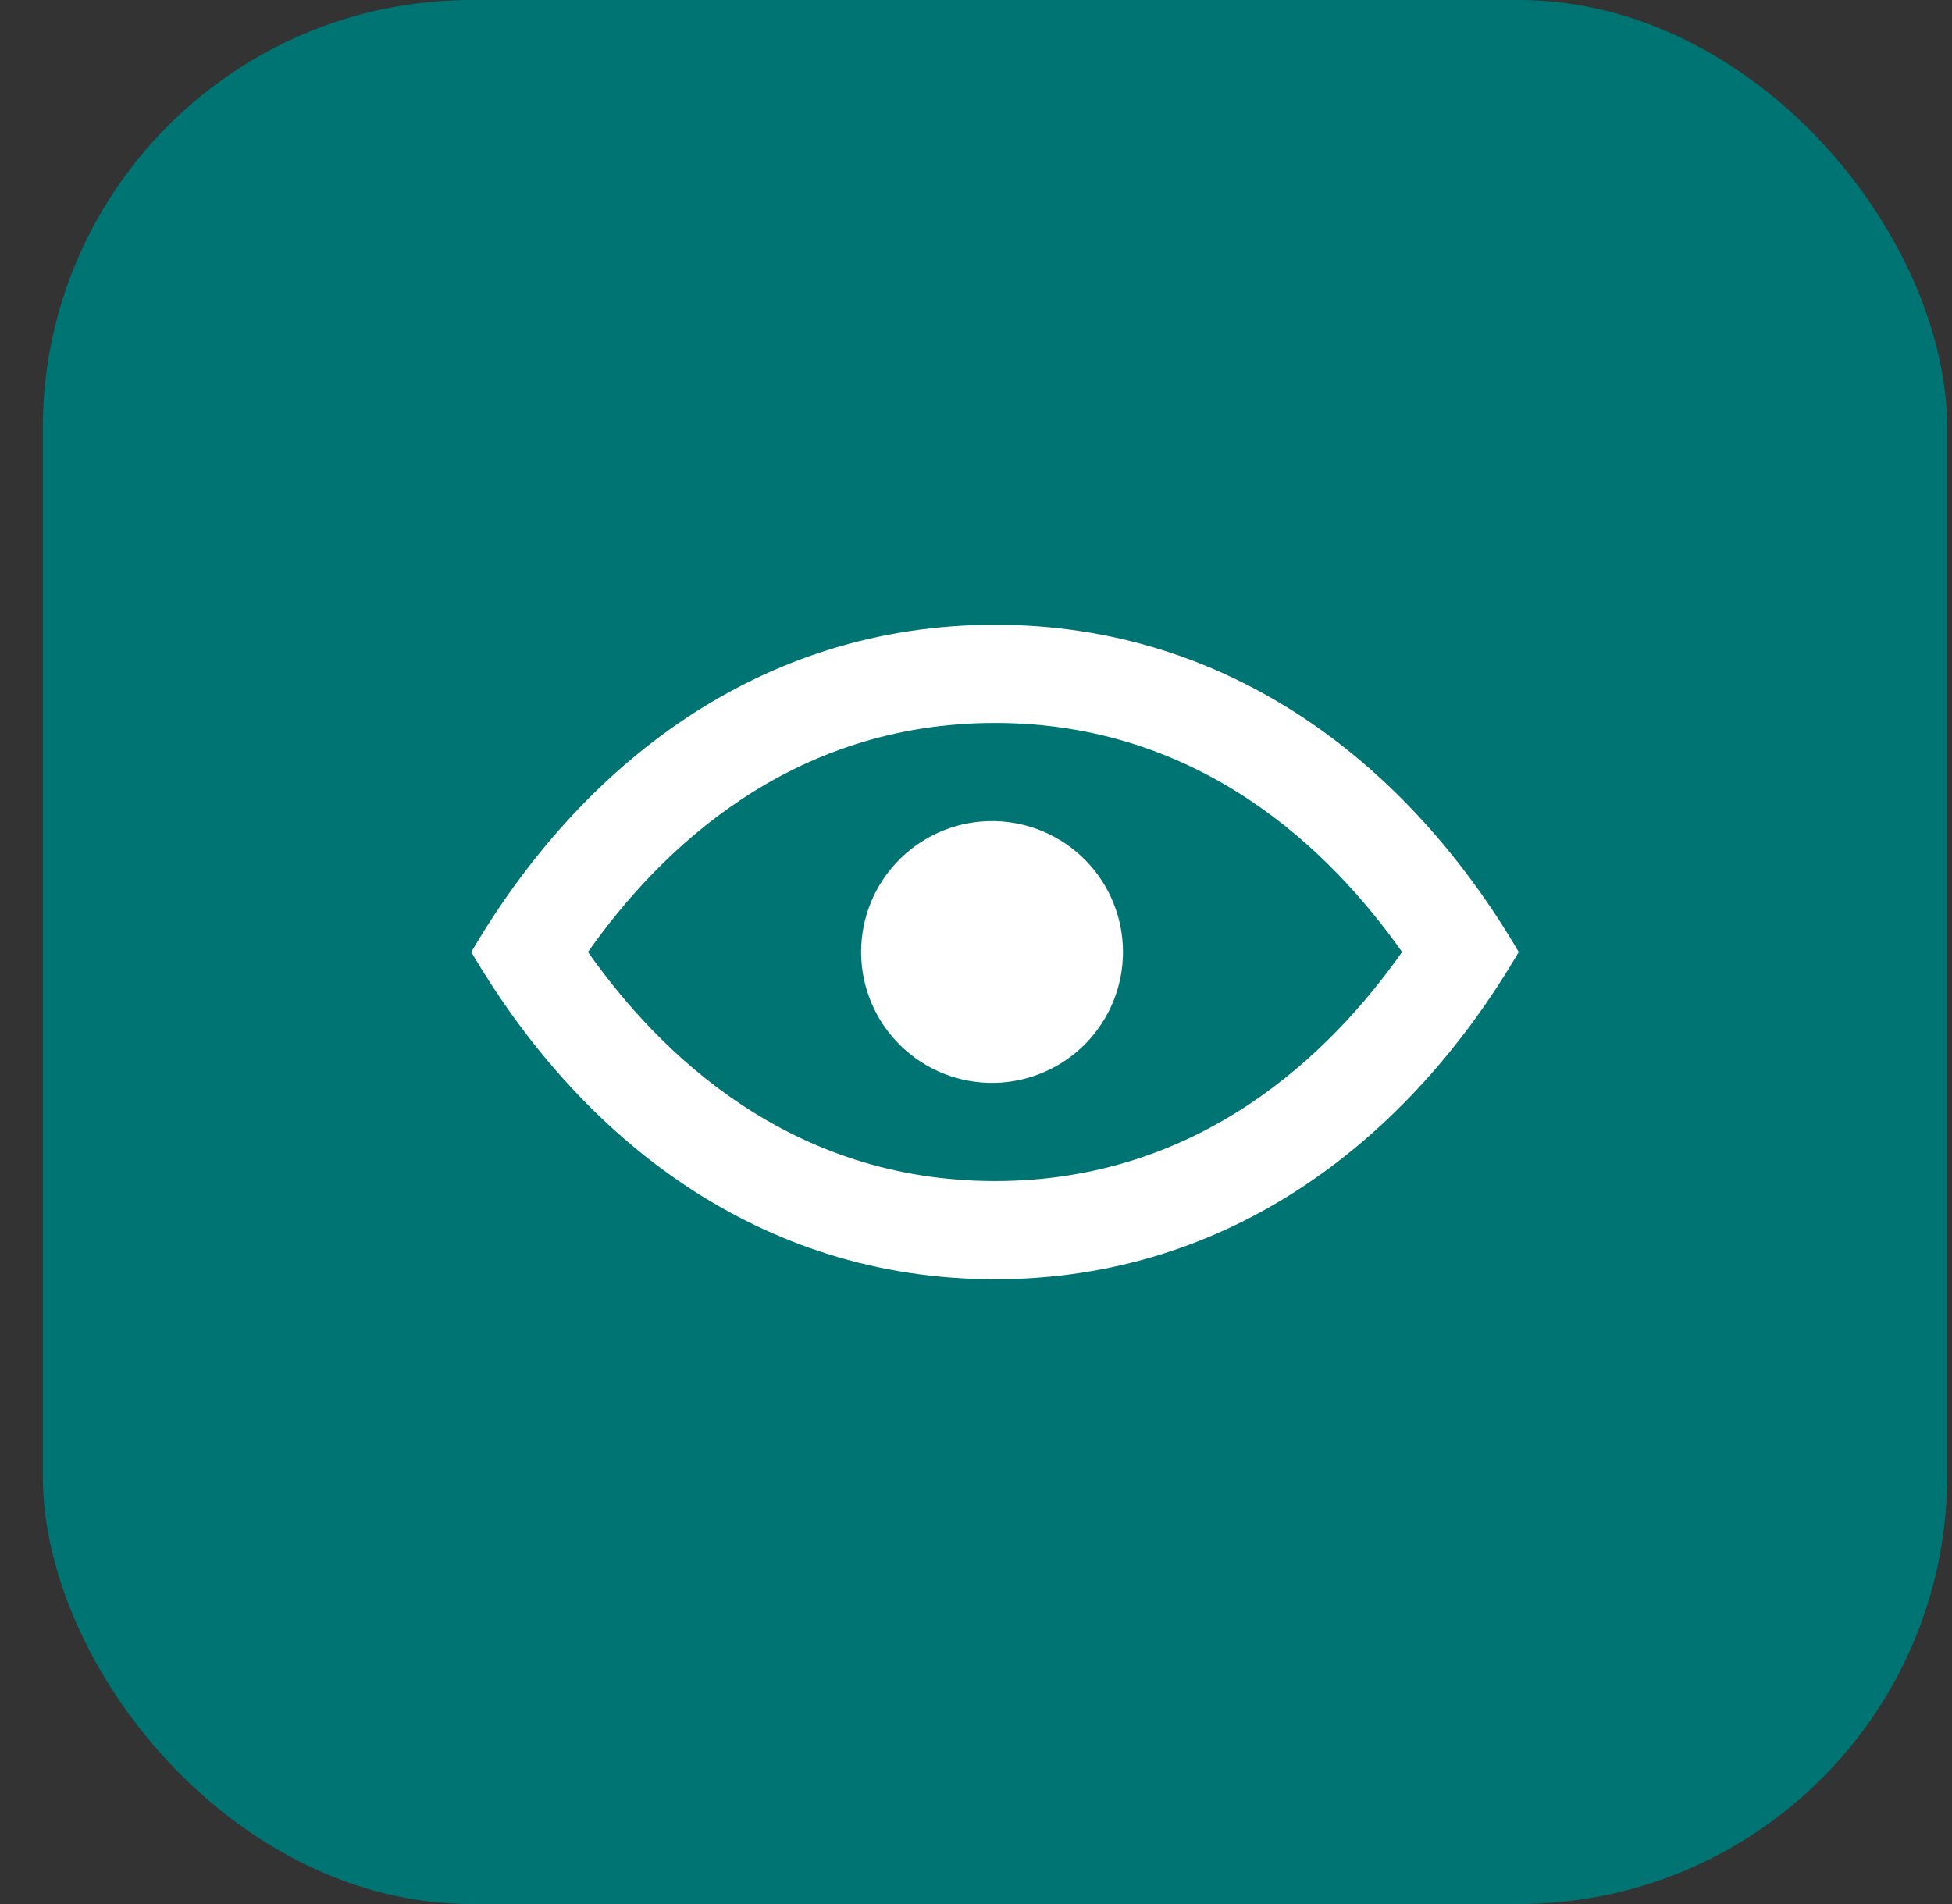 <svg width="41" height="40" viewBox="0 0 41 40" fill="none" xmlns="http://www.w3.org/2000/svg">
<rect x="0" y="0" width="41" height="40" fill="#333333" stroke="none"/>
<rect x="0.899" width="40" height="40" rx="9" fill="#007472"/>
<g clip-path="url(#clip0_11_1024)">
<path d="M20.899 17.25C20.533 17.242 20.169 17.307 19.828 17.441C19.487 17.576 19.177 17.777 18.915 18.033C18.653 18.289 18.445 18.595 18.302 18.932C18.16 19.27 18.087 19.633 18.087 19.999C18.087 20.365 18.16 20.728 18.302 21.065C18.444 21.403 18.652 21.709 18.914 21.965C19.176 22.221 19.486 22.423 19.827 22.557C20.167 22.692 20.532 22.757 20.898 22.749C21.616 22.733 22.3 22.436 22.803 21.923C23.305 21.409 23.587 20.719 23.587 20C23.587 19.282 23.306 18.591 22.804 18.077C22.301 17.563 21.618 17.267 20.899 17.25Z" fill="white"/>
<path d="M20.899 15.188C25.2 15.188 27.942 17.858 29.449 20C27.942 22.142 25.2 24.812 20.899 24.812C16.598 24.812 13.857 22.142 12.35 20C13.857 17.858 16.598 15.188 20.899 15.188ZM20.899 13.125C15.963 13.125 12.207 16.058 9.899 20C12.207 23.942 15.963 26.875 20.899 26.875C25.836 26.875 29.592 23.942 31.899 20C29.592 16.058 25.834 13.125 20.899 13.125Z" fill="white"/>
</g>
<defs>
<clipPath id="clip0_11_1024">
<rect width="22" height="22" fill="white" transform="translate(9.899 9)"/>
</clipPath>
</defs>
</svg>
